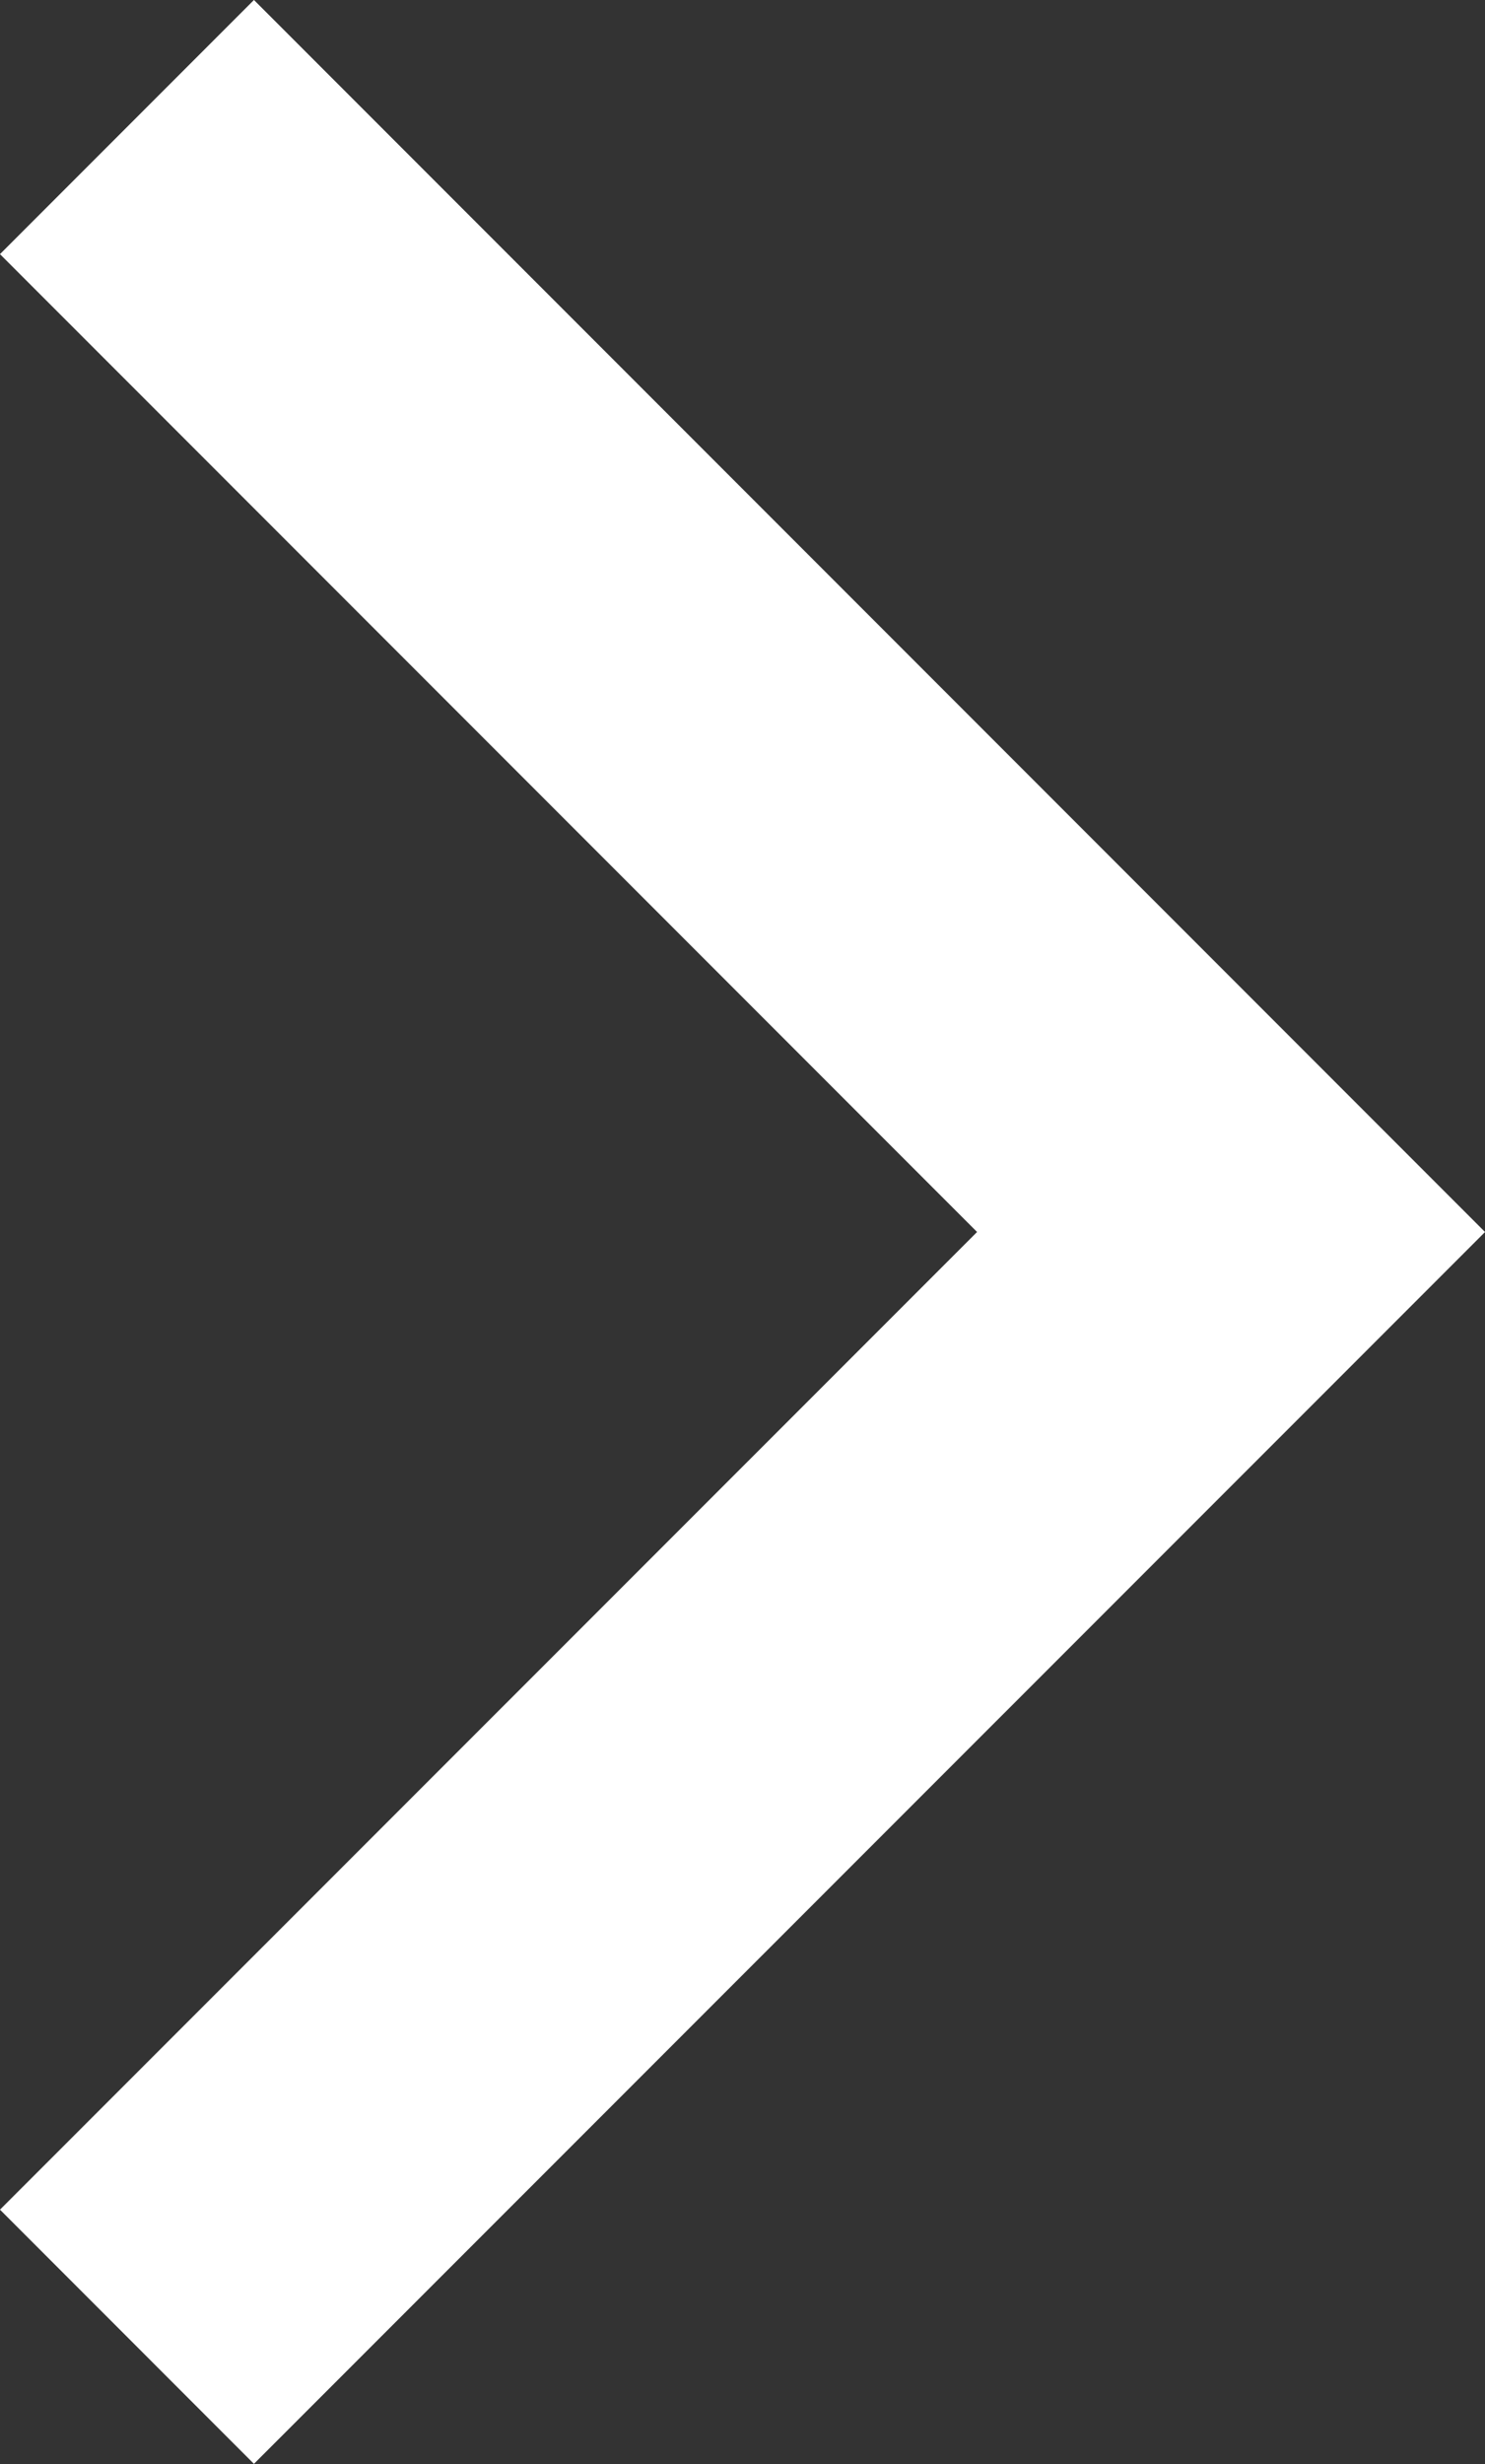 <svg xmlns="http://www.w3.org/2000/svg" width="8.269" height="13.71" viewBox="0 0 8.269 13.71">
  <rect x="0" y="0" width="8.269" height="13.71" fill="#333333" stroke="none"/>
  <path id="Path_4277" data-name="Path 4277" d="M1591.889,4140.141l6.148,6.148-6.148,6.147" transform="translate(-1591.182 -4139.434)" fill="none" stroke="#fff" stroke-width="2"/>
</svg>

